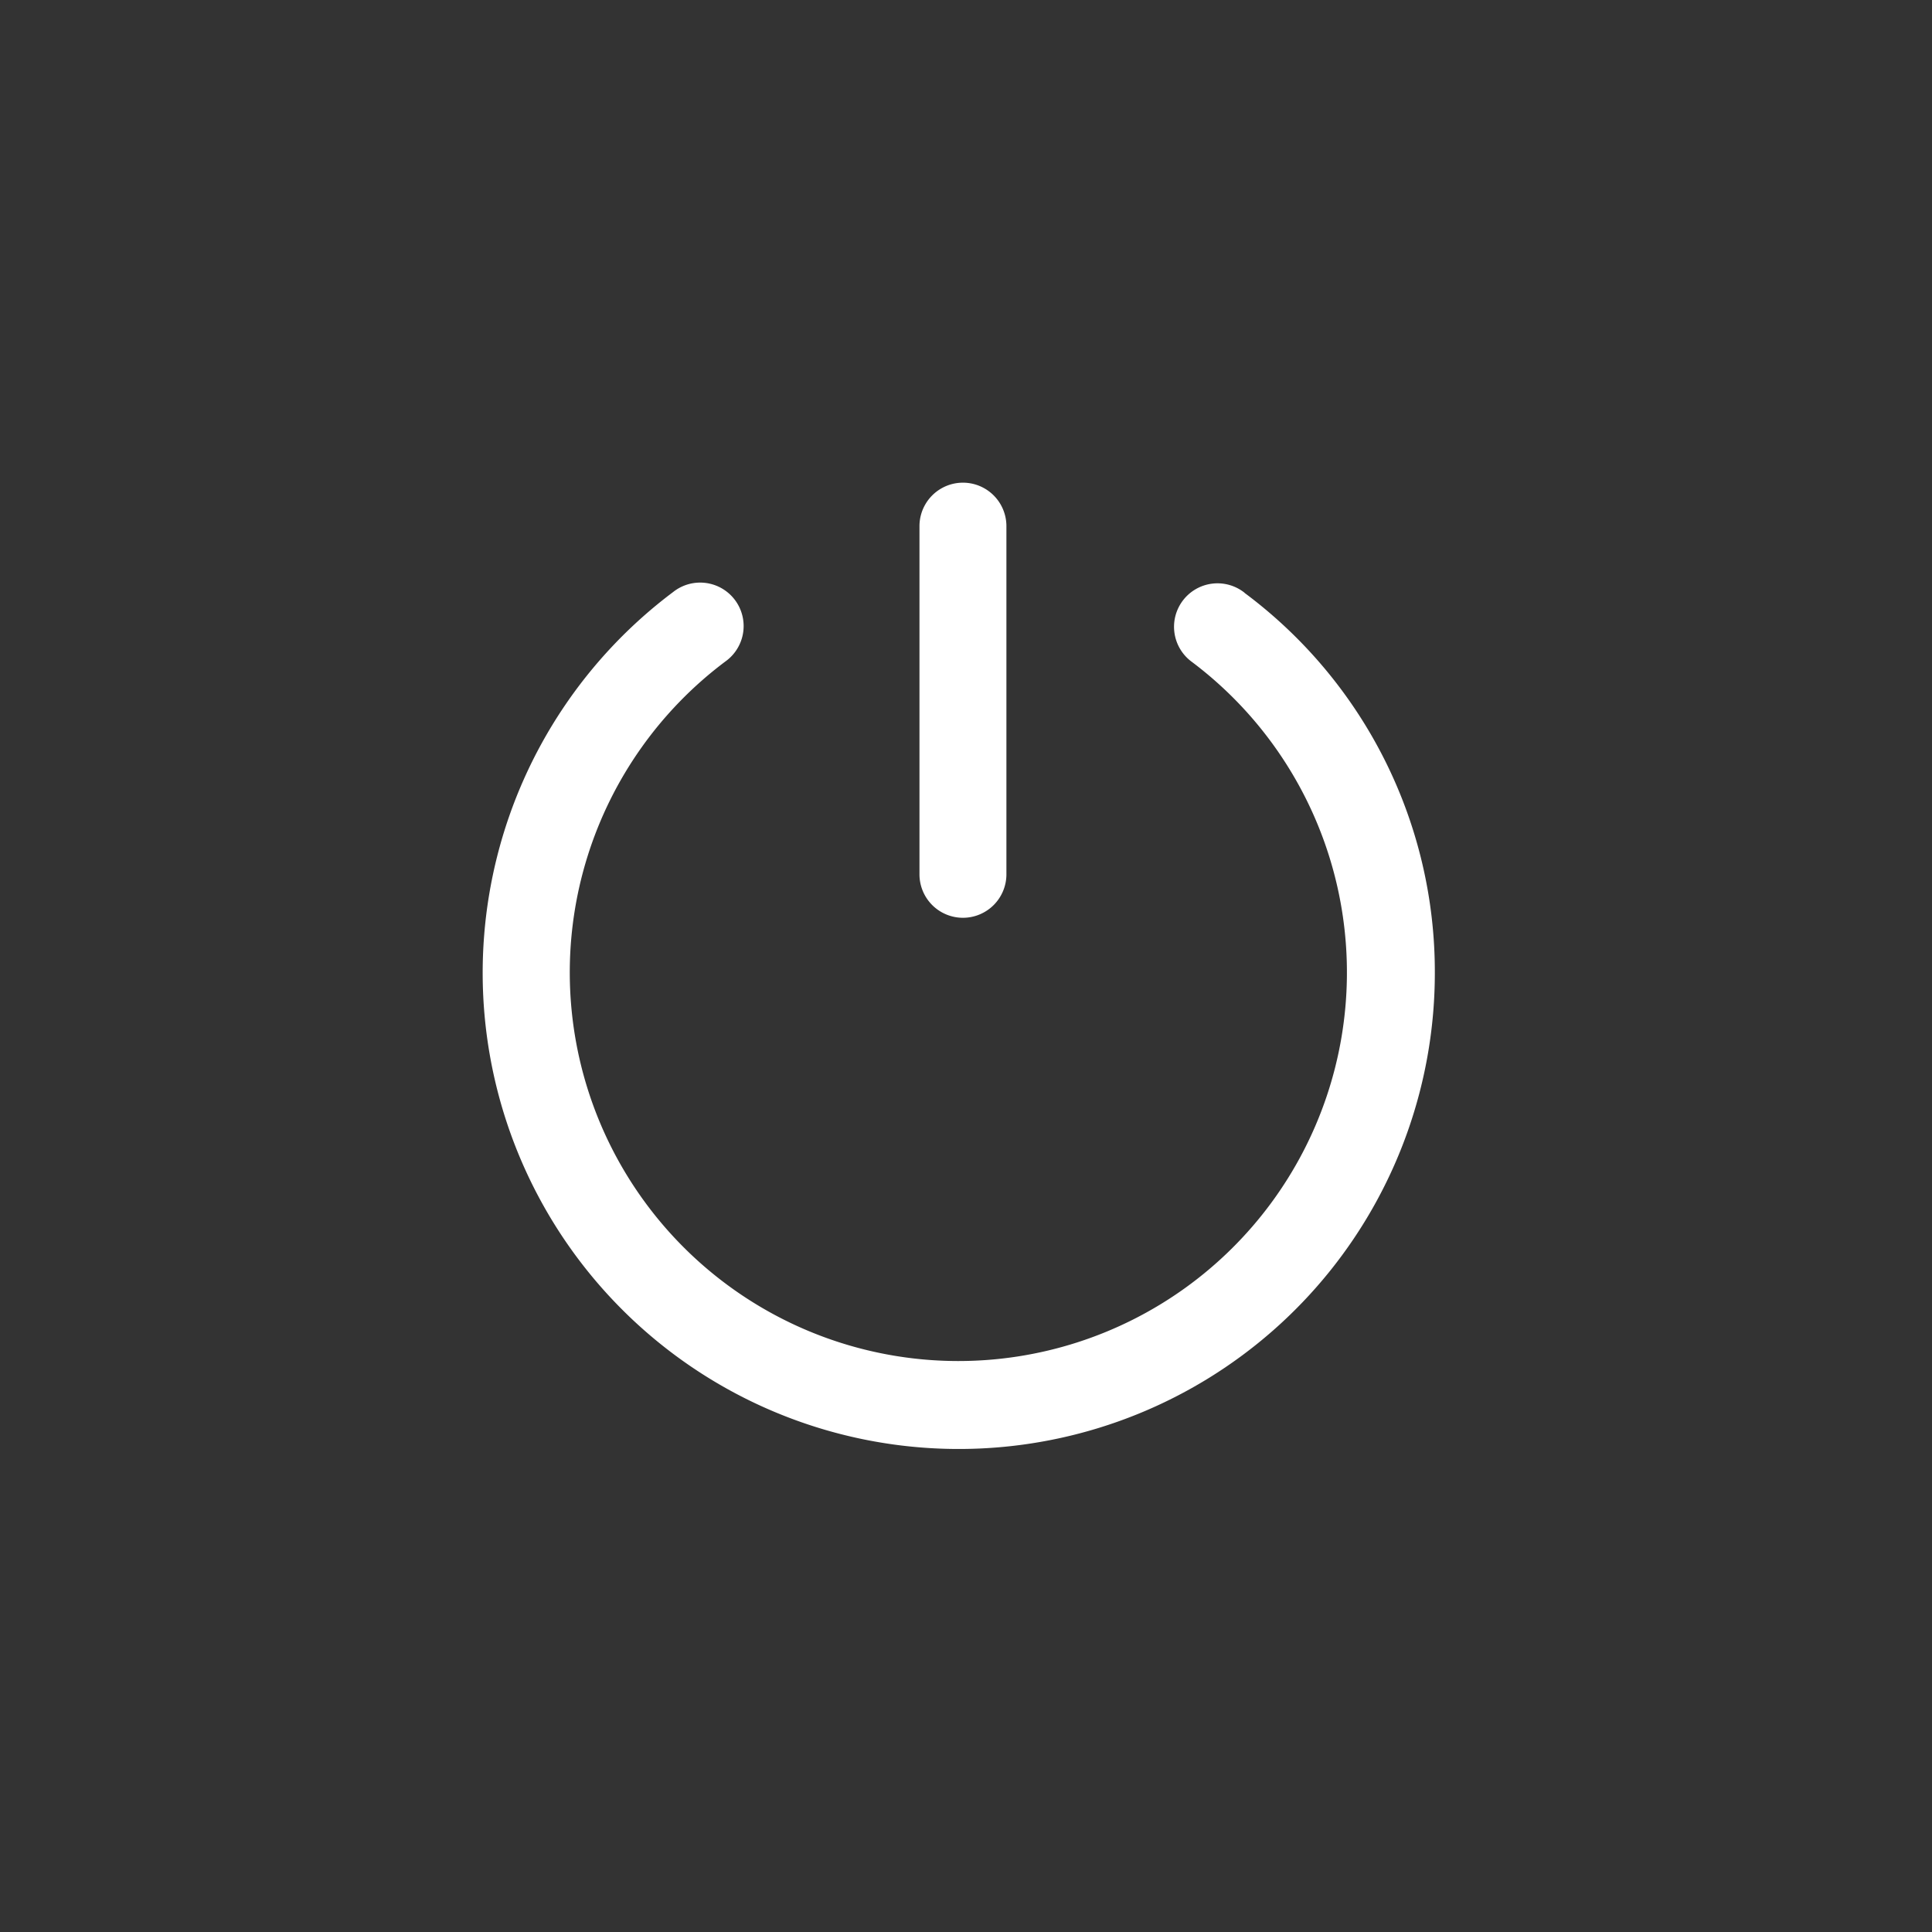<svg xmlns="http://www.w3.org/2000/svg" width="24" height="24" viewBox="0 0 24 24"><rect x="0" y="0" width="24" height="24" fill="#333333" stroke="none"/><g transform="translate(6 5)"><g transform="translate(-6 -5)" fill="rgba(255,255,255,0)" stroke="rgba(0,0,0,0)" stroke-width="1"></g><g transform="translate(0.796 2)"><path d="M13.665,12.913a.54.54,0,1,0-.65.862,4.827,4.827,0,1,1-5.8-.009.54.54,0,1,0-.65-.862,5.914,5.914,0,1,0,9.463,4.732,5.867,5.867,0,0,0-2.365-4.723Z" transform="translate(-5 -12.549)" fill="#fff"/><path d="M44.9,8.965a.54.54,0,0,0,.54-.54V4.1a.54.54,0,1,0-1.08,0V8.425A.54.54,0,0,0,44.9,8.965Z" transform="translate(-39.734 -4.564)" fill="#fff"/></g></g></svg>
